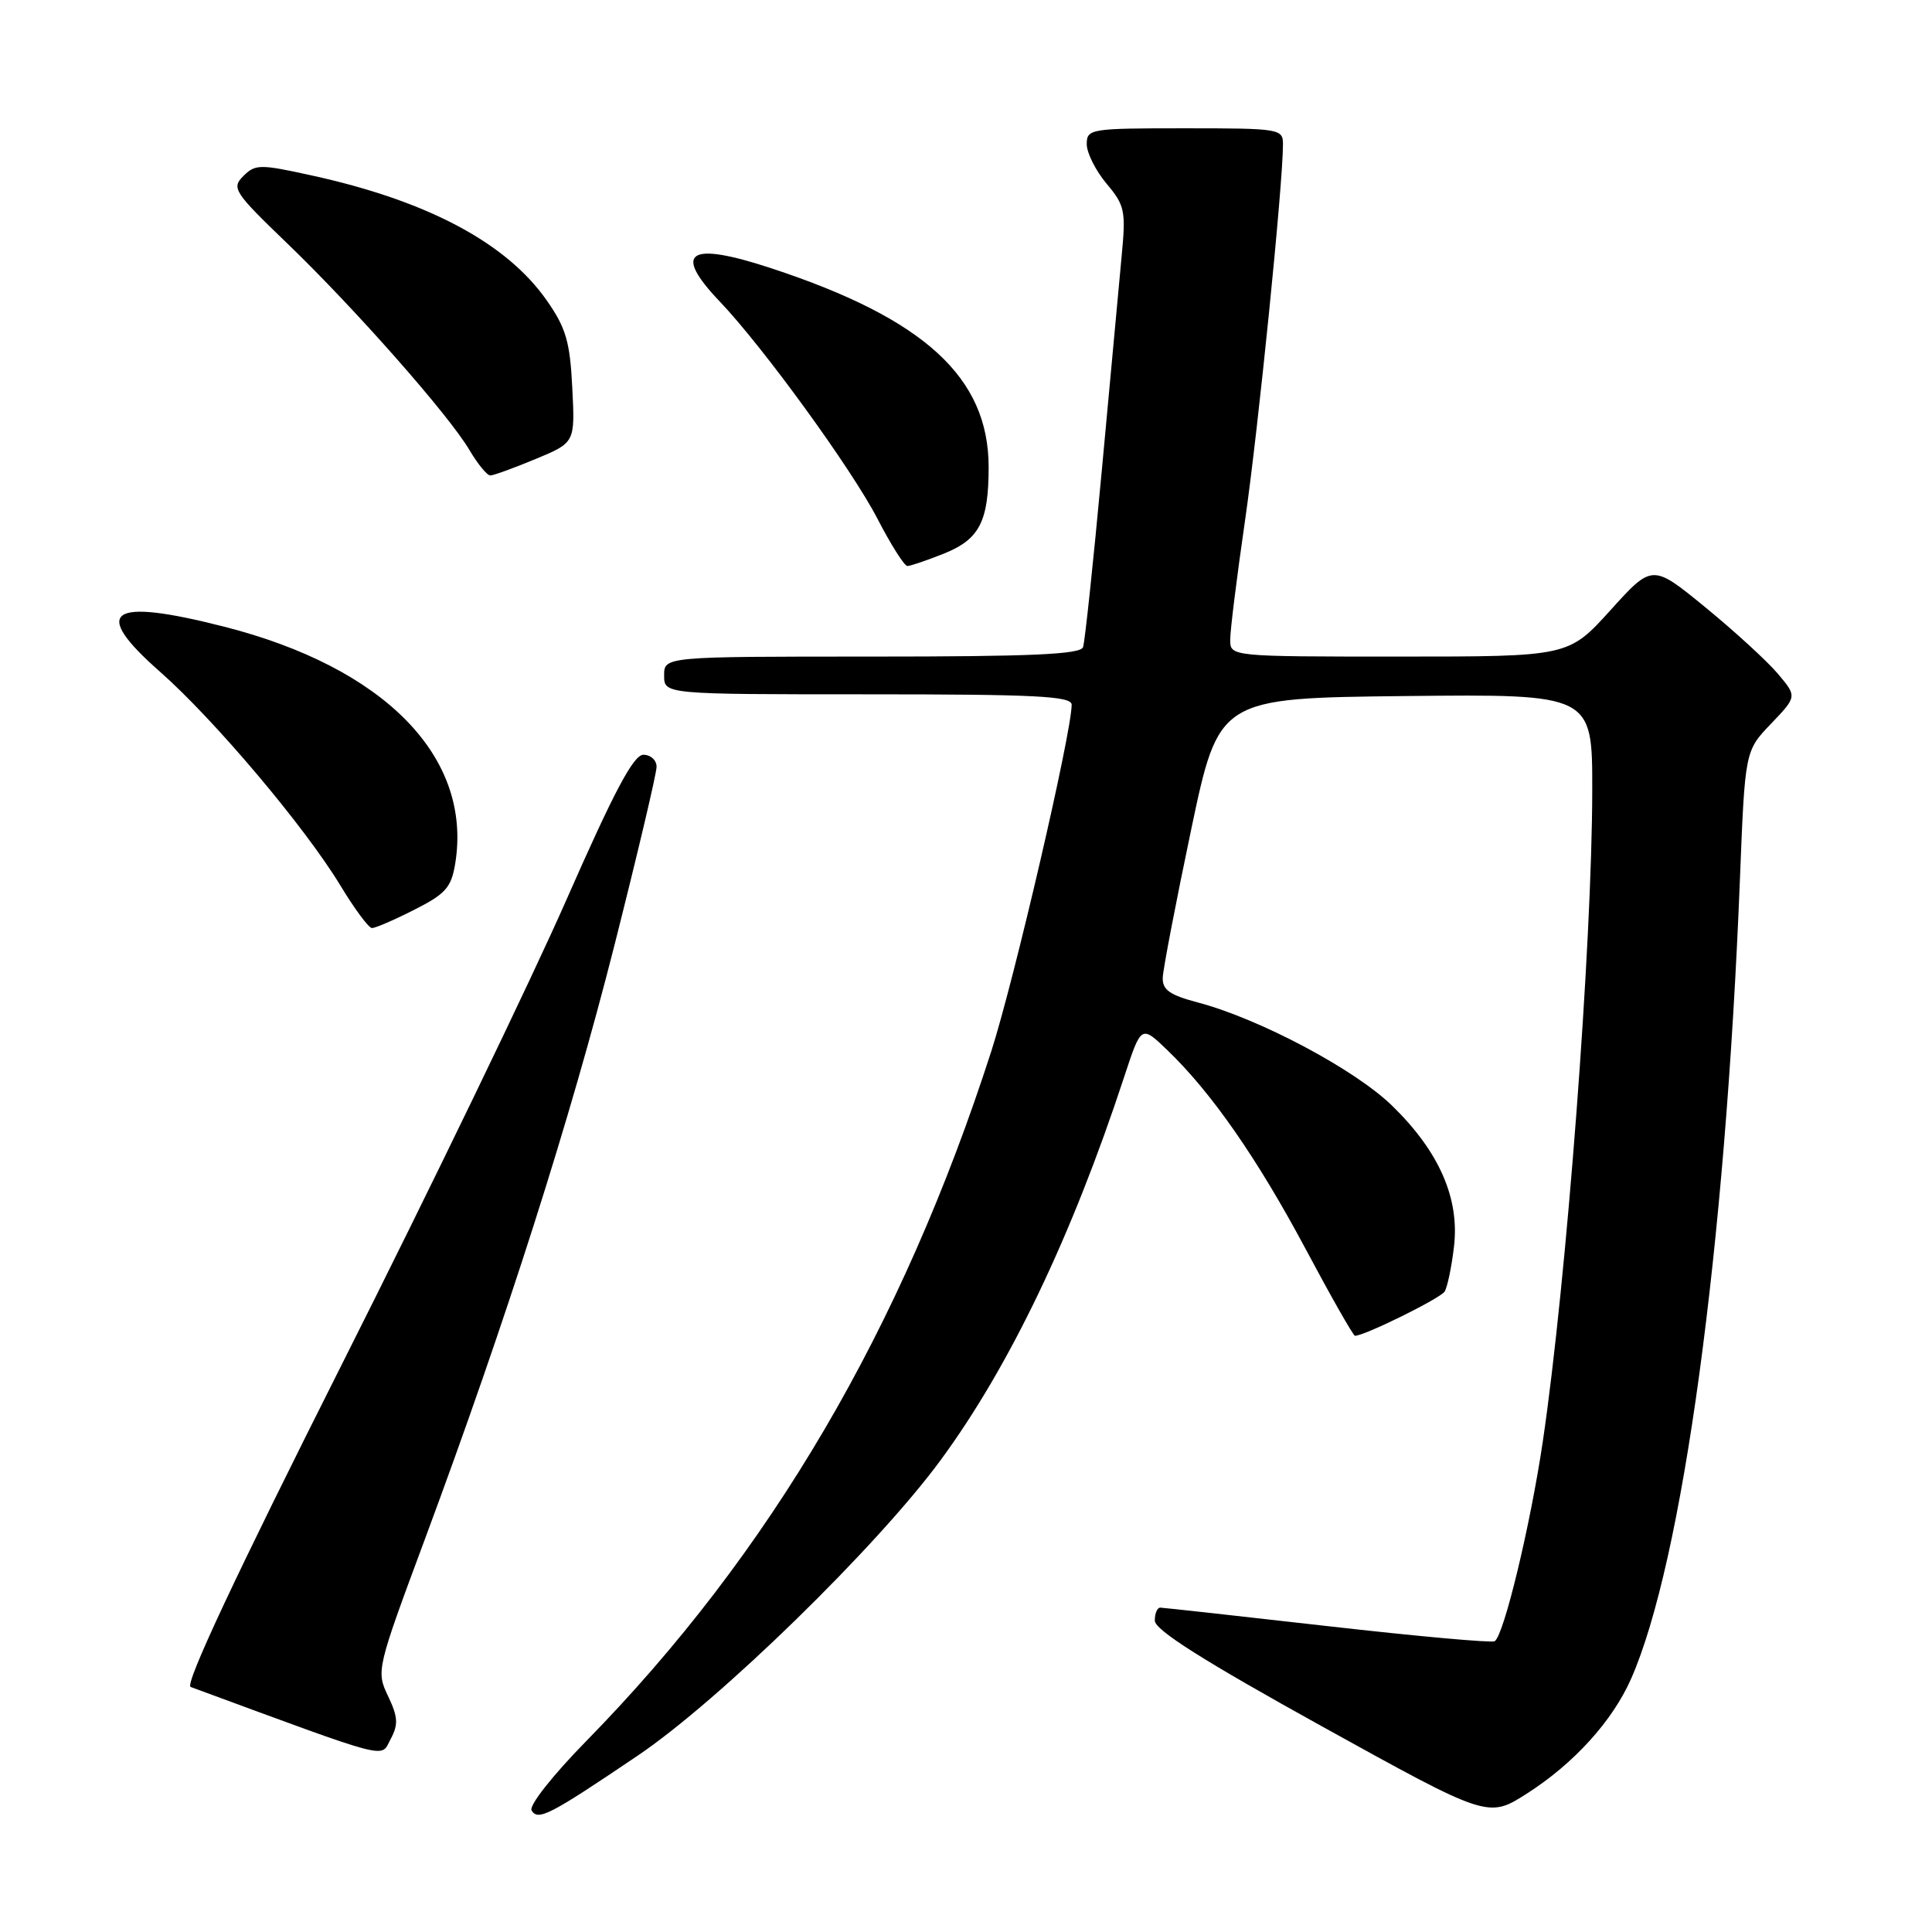 <?xml version="1.0" encoding="UTF-8" standalone="no"?>
<!DOCTYPE svg PUBLIC "-//W3C//DTD SVG 1.1//EN" "http://www.w3.org/Graphics/SVG/1.1/DTD/svg11.dtd" >
<svg xmlns="http://www.w3.org/2000/svg" xmlns:xlink="http://www.w3.org/1999/xlink" version="1.1" viewBox="0 0 256 256">
 <g >
 <path fill="currentColor"
d=" M 84.50 232.63 C 95.28 225.36 116.26 204.89 124.65 193.46 C 133.78 181.03 142.01 163.85 148.97 142.66 C 151.22 135.82 151.22 135.82 154.69 139.16 C 160.54 144.78 166.61 153.52 173.02 165.53 C 176.38 171.84 179.32 177.00 179.54 177.00 C 180.82 177.00 190.85 172.04 191.42 171.14 C 191.79 170.54 192.35 167.86 192.66 165.19 C 193.42 158.78 190.69 152.57 184.45 146.50 C 179.50 141.69 166.92 135.01 158.75 132.84 C 155.00 131.85 154.01 131.16 154.07 129.54 C 154.11 128.42 155.80 119.62 157.82 110.00 C 161.50 92.50 161.50 92.50 186.25 92.23 C 211.00 91.97 211.00 91.97 210.98 104.73 C 210.96 125.16 207.58 169.68 204.43 191.00 C 202.79 202.09 199.27 216.72 198.05 217.47 C 197.66 217.71 187.69 216.81 175.92 215.47 C 164.14 214.13 154.16 213.03 153.75 213.02 C 153.34 213.01 153.01 213.79 153.02 214.75 C 153.03 215.99 159.49 220.07 175.11 228.72 C 197.19 240.94 197.19 240.94 202.35 237.64 C 208.55 233.67 213.64 228.06 216.11 222.49 C 222.95 207.01 228.61 165.53 230.55 116.50 C 231.22 99.50 231.22 99.50 234.67 95.90 C 238.12 92.29 238.12 92.29 235.58 89.28 C 234.18 87.62 229.87 83.67 225.99 80.49 C 218.94 74.72 218.94 74.72 213.39 80.86 C 207.83 87.00 207.83 87.00 185.42 87.00 C 163.00 87.00 163.00 87.00 163.01 84.75 C 163.01 83.51 163.89 76.42 164.97 69.00 C 166.73 56.83 170.00 24.44 170.00 19.12 C 170.00 17.07 169.58 17.00 157.00 17.00 C 144.45 17.00 144.00 17.07 144.00 19.11 C 144.00 20.26 145.18 22.61 146.62 24.33 C 149.05 27.22 149.20 27.93 148.62 33.97 C 148.28 37.56 147.09 50.40 145.98 62.50 C 144.86 74.60 143.75 85.06 143.51 85.75 C 143.17 86.71 136.65 87.00 115.53 87.00 C 88.00 87.00 88.00 87.00 88.00 89.50 C 88.00 92.00 88.00 92.00 115.00 92.00 C 137.30 92.00 142.00 92.24 142.00 93.38 C 142.00 97.07 134.41 129.77 131.36 139.27 C 119.49 176.10 102.05 205.83 77.73 230.65 C 73.20 235.27 70.05 239.27 70.44 239.90 C 71.31 241.30 72.82 240.52 84.50 232.63 Z  M 51.42 224.74 C 49.84 221.43 49.89 221.19 56.30 203.95 C 67.10 174.88 75.56 148.36 81.43 125.20 C 84.49 113.10 87.00 102.48 87.00 101.60 C 87.00 100.72 86.21 100.01 85.25 100.01 C 83.94 100.02 81.37 104.87 75.04 119.26 C 70.39 129.84 57.01 157.53 45.30 180.78 C 31.24 208.72 24.44 223.22 25.26 223.53 C 52.27 233.48 50.39 232.99 51.76 230.44 C 52.80 228.50 52.74 227.52 51.42 224.74 Z  M 54.89 120.55 C 59.05 118.45 59.80 117.60 60.32 114.42 C 62.61 100.32 50.98 88.43 29.59 83.01 C 14.44 79.16 12.00 80.91 21.19 89.00 C 28.40 95.35 40.40 109.57 45.10 117.33 C 46.97 120.42 48.85 122.96 49.28 122.97 C 49.71 122.99 52.24 121.90 54.89 120.55 Z  M 125.06 73.36 C 129.78 71.47 131.00 69.12 131.00 61.90 C 131.00 50.02 122.51 42.24 102.27 35.57 C 91.24 31.93 89.05 33.32 95.38 39.96 C 101.13 45.99 112.85 62.14 116.26 68.72 C 118.04 72.17 119.83 74.99 120.23 75.00 C 120.63 75.00 122.80 74.26 125.06 73.36 Z  M 70.97 60.82 C 76.20 58.65 76.20 58.65 75.83 51.39 C 75.53 45.27 74.99 43.45 72.45 39.81 C 67.10 32.16 56.61 26.59 41.22 23.23 C 34.44 21.74 33.82 21.75 32.24 23.33 C 30.65 24.92 31.00 25.46 38.07 32.26 C 47.09 40.95 59.46 54.98 62.21 59.64 C 63.30 61.49 64.54 63.00 64.97 63.00 C 65.39 63.00 68.09 62.02 70.97 60.82 Z "/>
</g>
</svg>